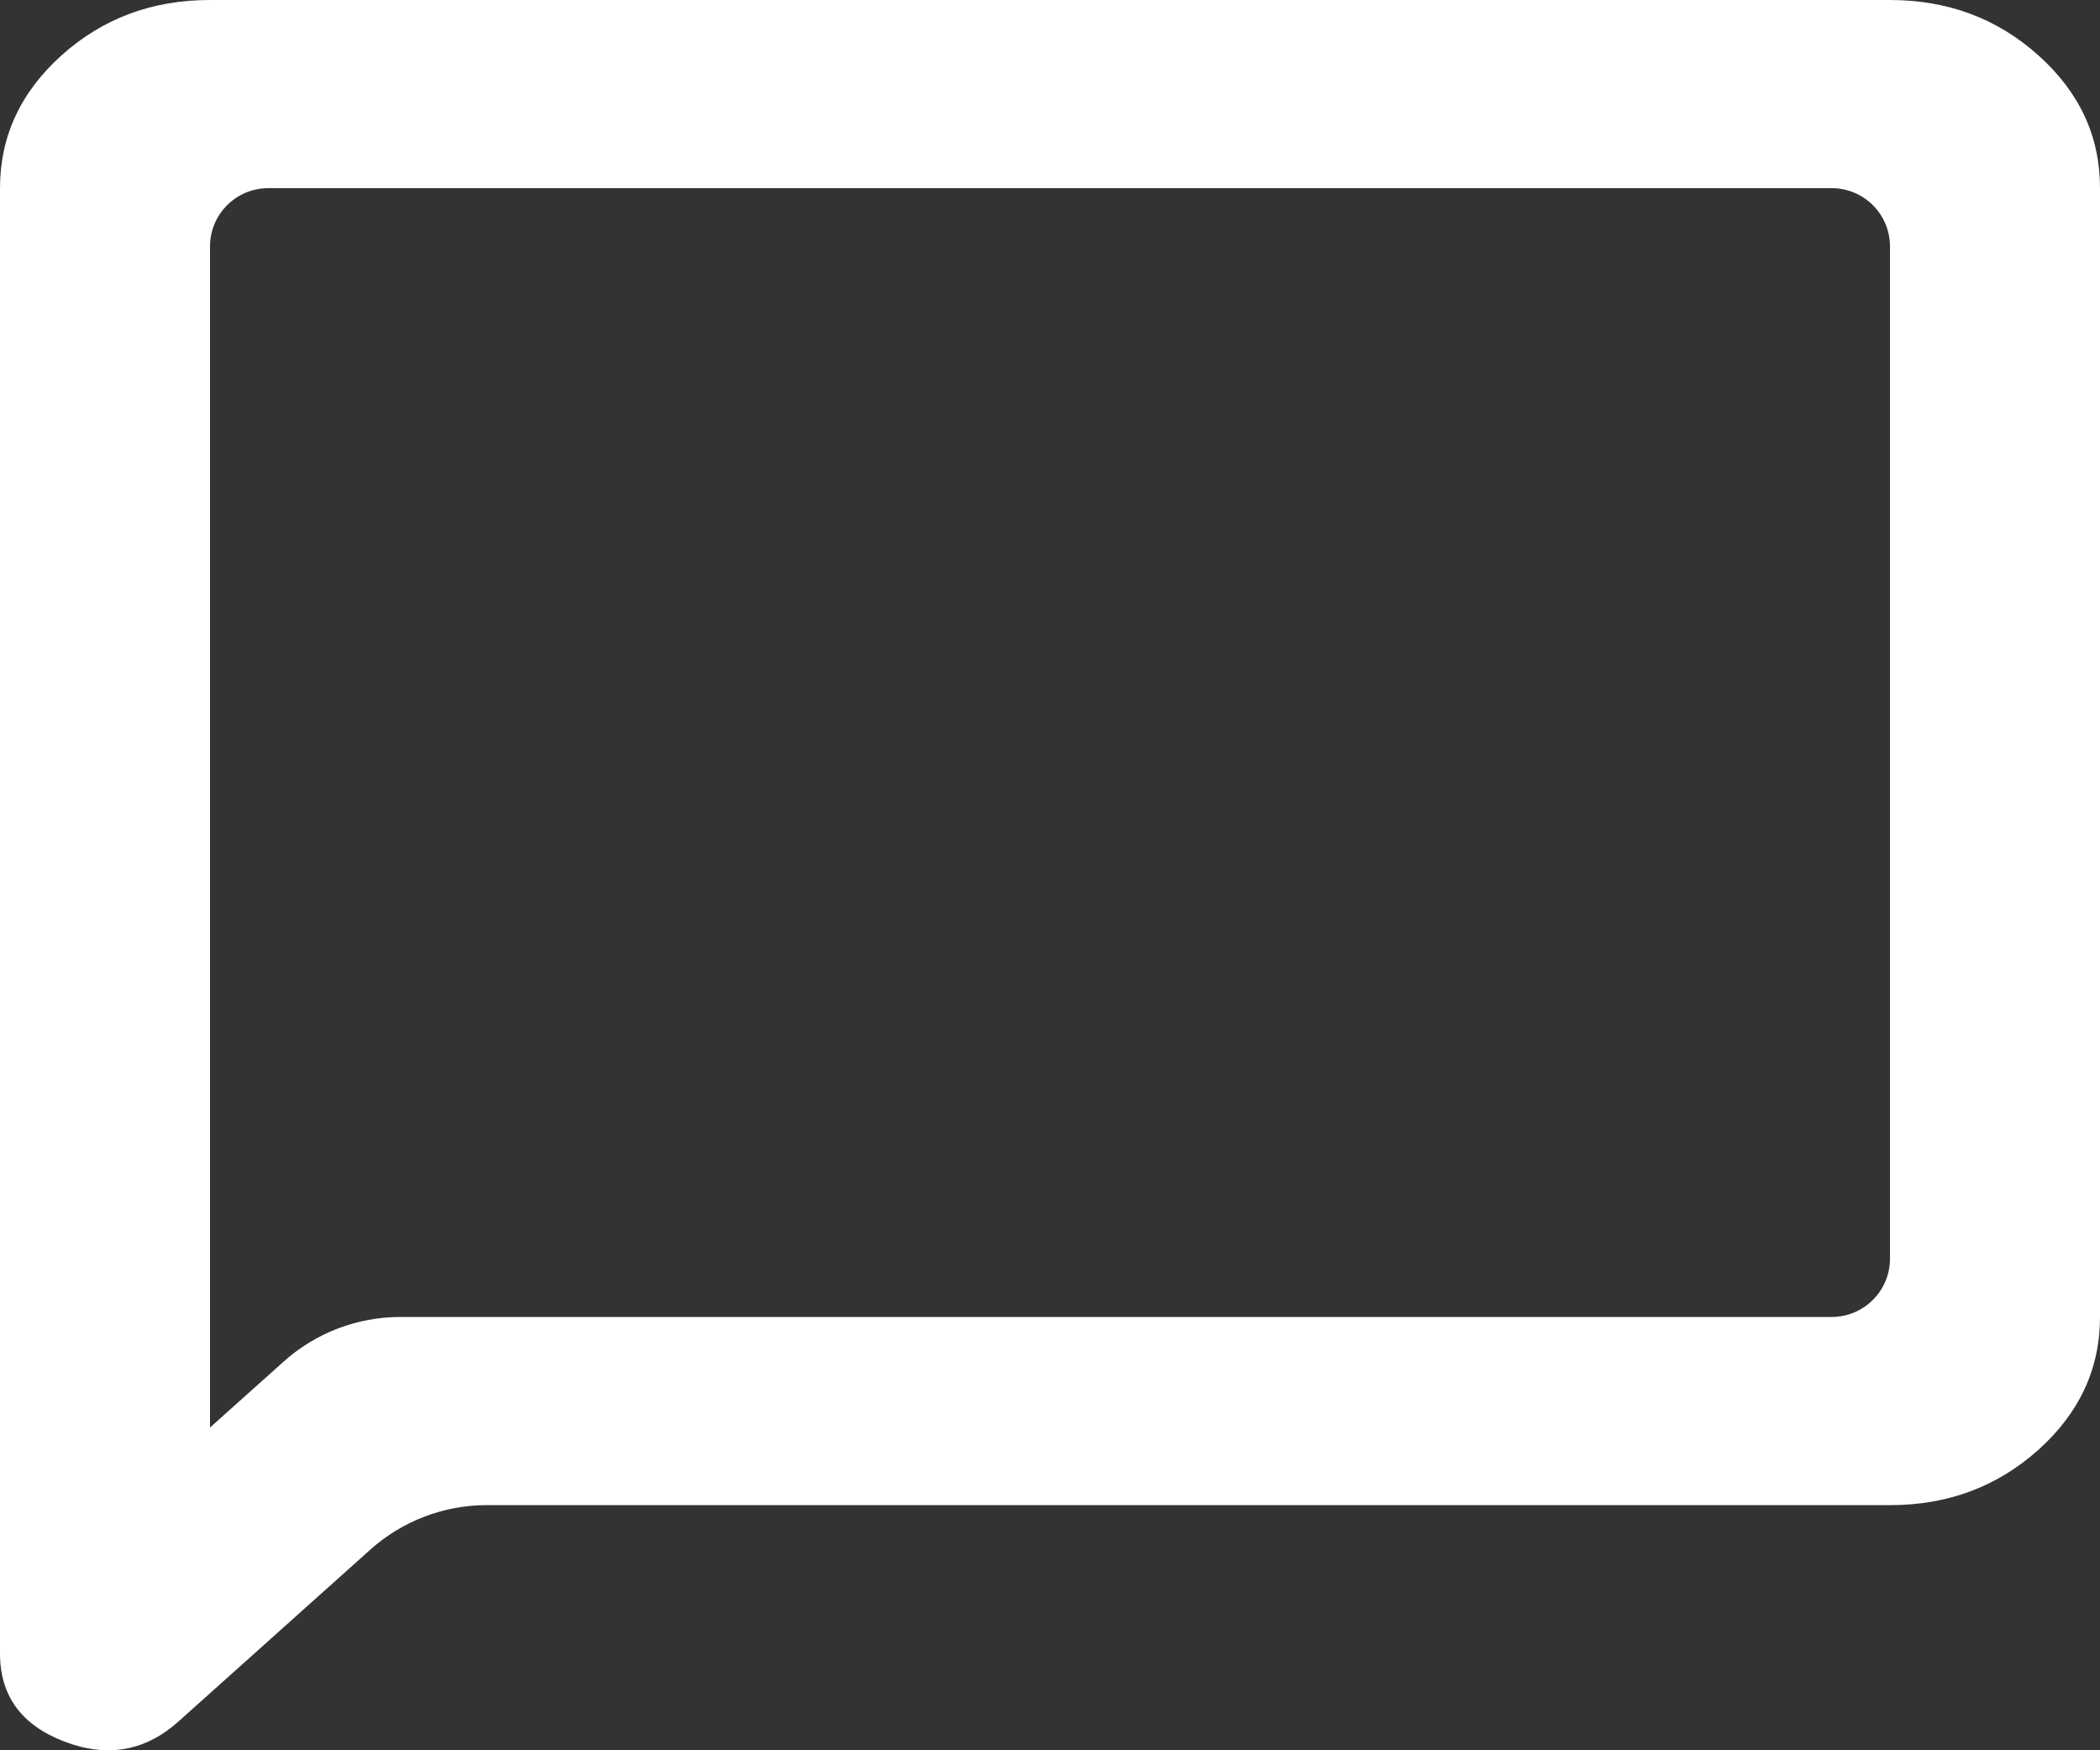 <svg width="36" height="30" viewBox="0 0 36 30" fill="none" xmlns="http://www.w3.org/2000/svg">
<rect x="0" y="0" width="36" height="30" fill="#333333" stroke="none"/>
<path d="M2.9316e-06 28.337V3.225C2.9316e-06 2.338 0.353 1.579 1.058 0.946C1.764 0.314 2.611 -0.001 3.6 2.73747e-06H32.4C33.39 2.73747e-06 34.238 0.316 34.943 0.948C35.649 1.58 36.001 2.339 36 3.225V22.573C36 23.46 35.647 24.219 34.942 24.852C34.236 25.483 33.389 25.799 32.4 25.798H8.347C7.608 25.798 6.896 26.07 6.346 26.563L3.06 29.506C2.49 30.017 1.837 30.131 1.102 29.85C0.366 29.568 -0.001 29.064 2.9316e-06 28.337ZM3.6 24.468L4.861 23.339C5.411 22.846 6.123 22.573 6.862 22.573H31.4C31.952 22.573 32.4 22.125 32.4 21.573V4.225C32.4 3.672 31.952 3.225 31.4 3.225H4.6C4.048 3.225 3.6 3.672 3.6 4.225V24.468Z" fill="white"/>
</svg>
